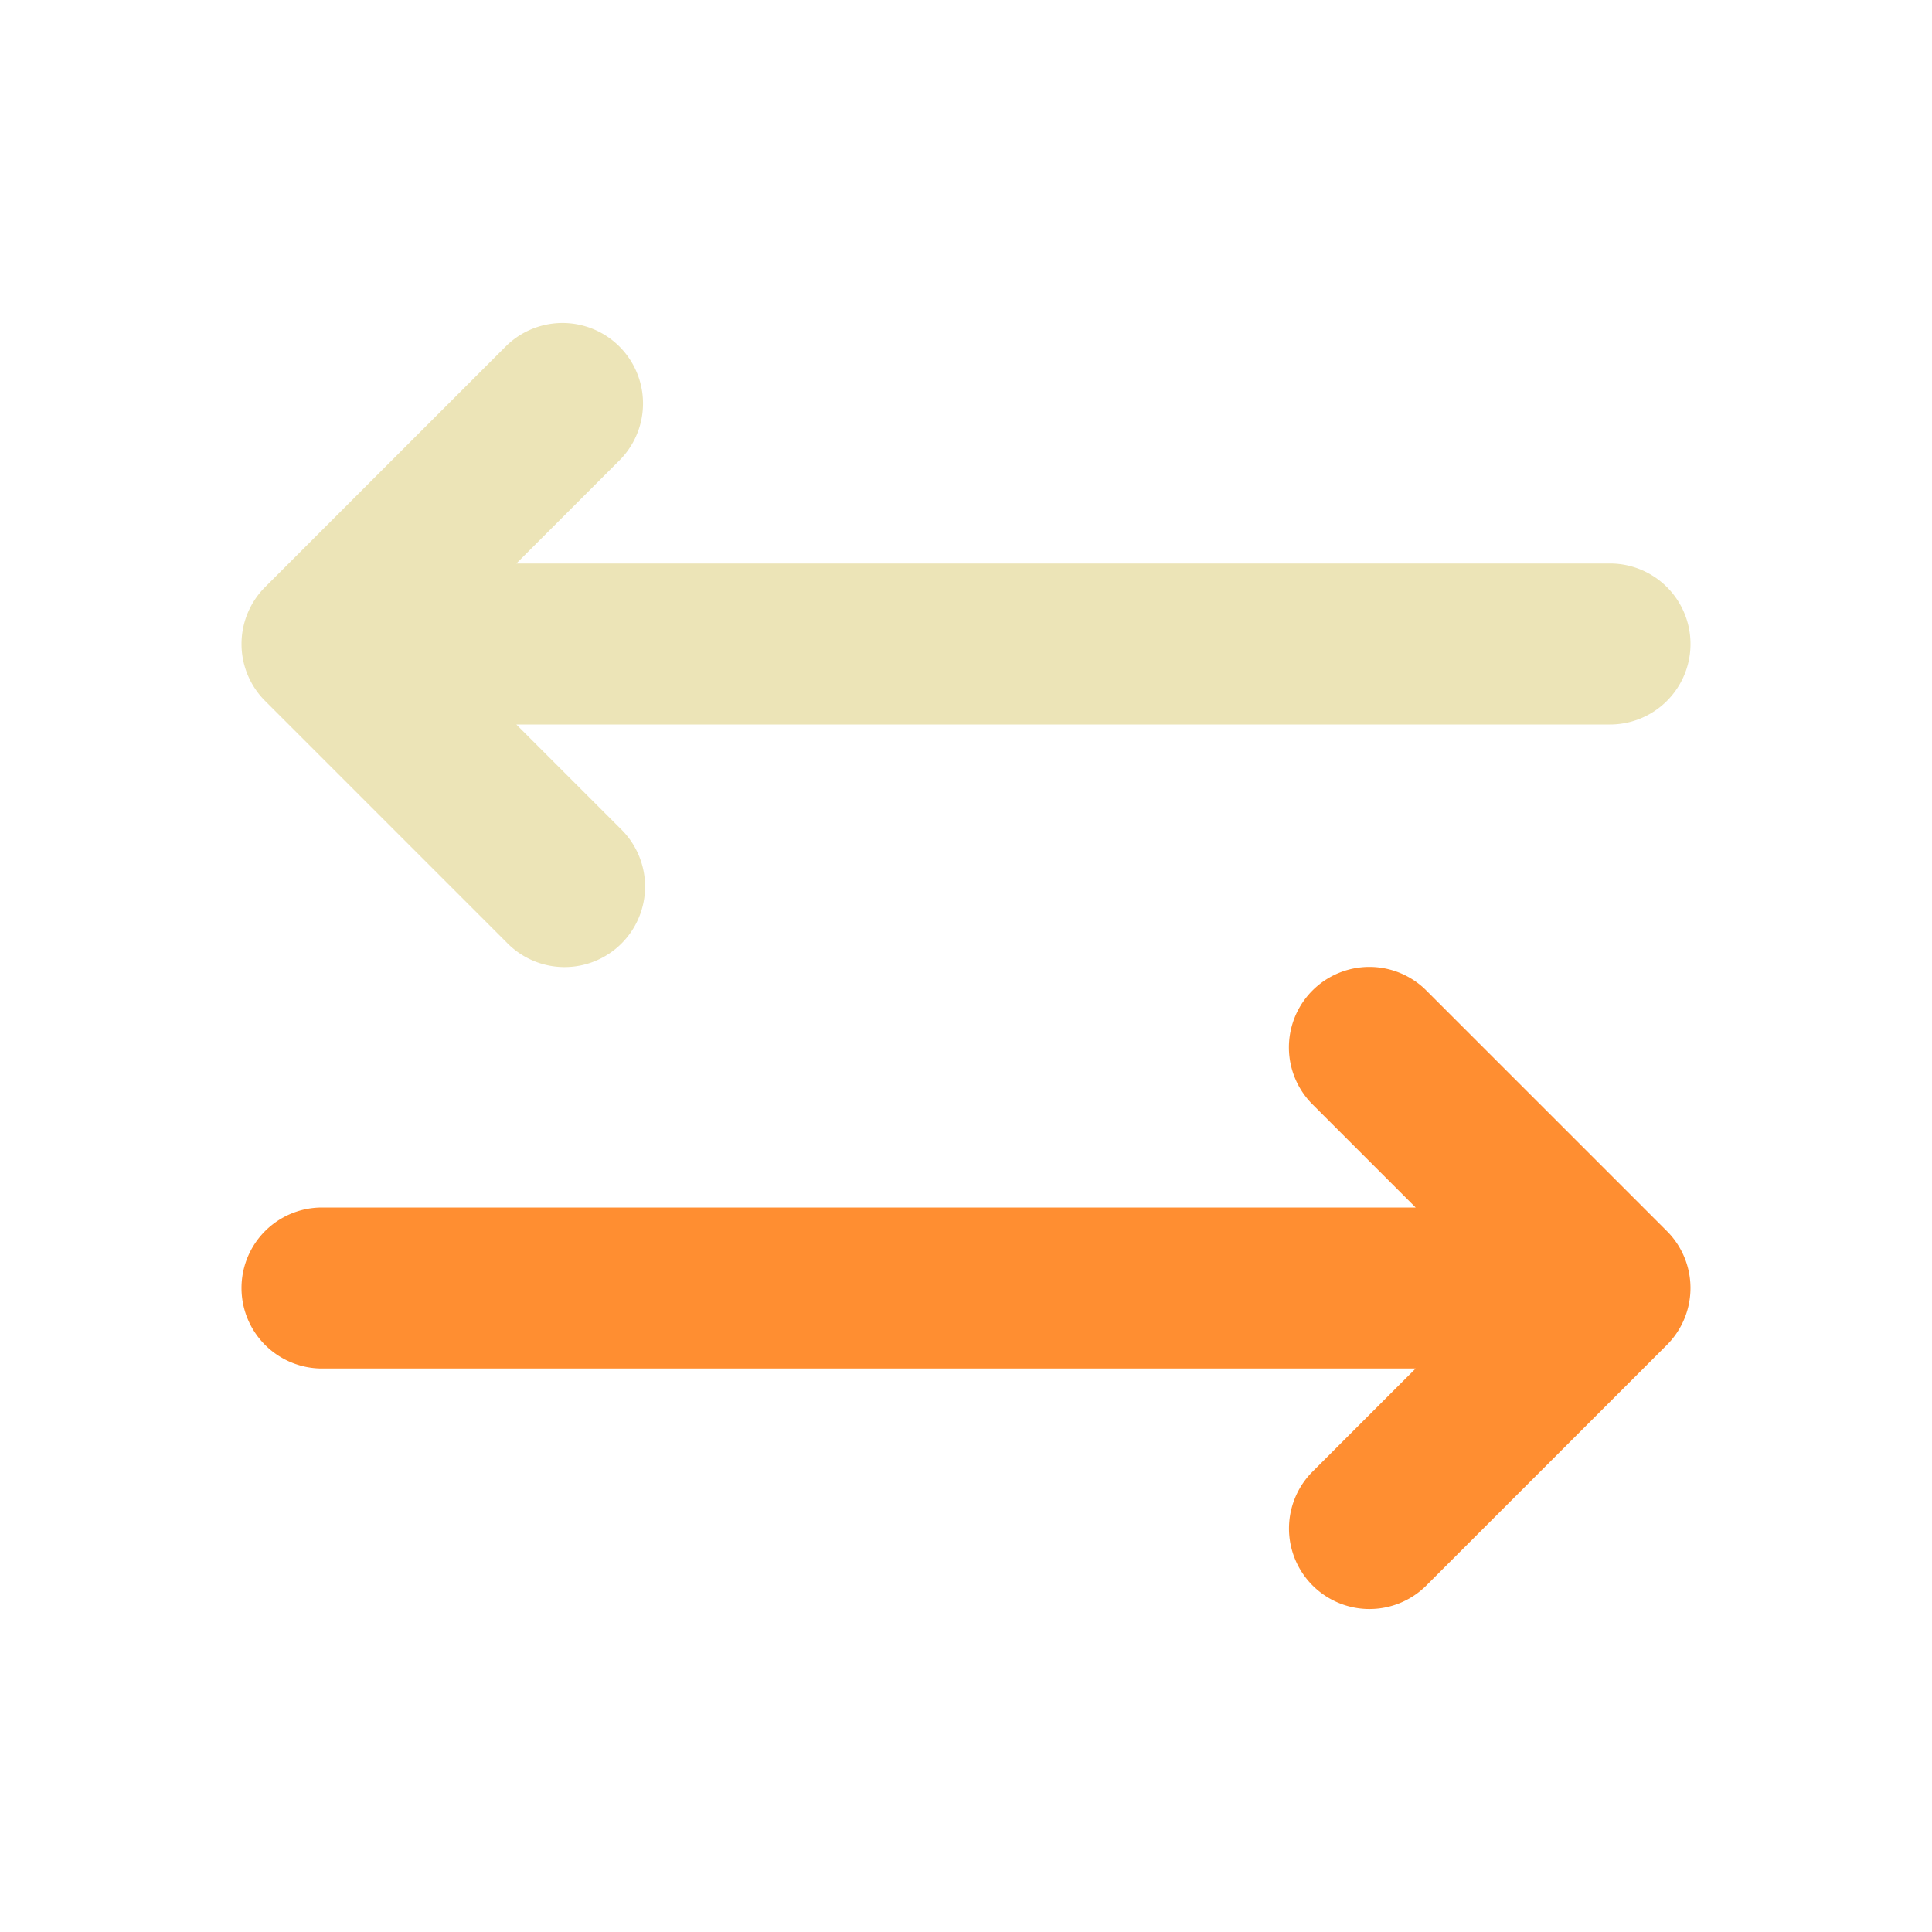 <svg xmlns="http://www.w3.org/2000/svg" viewBox="0 0 24 24"><title>Artboard-173</title><g id="Transfer_data" data-name="Transfer data"><path d="M3.294,8.708l3,3a1,1,0,1,0,1.414-1.414L6.414,9H20a1,1,0,0,0,0-2H6.414L7.707,5.707A1,1,0,0,0,6.293,4.293l-3,3A1,1,0,0,0,3.294,8.708Z" style="fill:#ece4b7"/><path d="M20.706,15.292l-3-3a1,1,0,0,0-1.414,1.414L17.586,15H4a1,1,0,0,0,0,2H17.586l-1.293,1.293a1,1,0,0,0,1.414,1.414l3-3A1,1,0,0,0,20.706,15.292Z" style="fill:#ff8e31"/></g></svg>